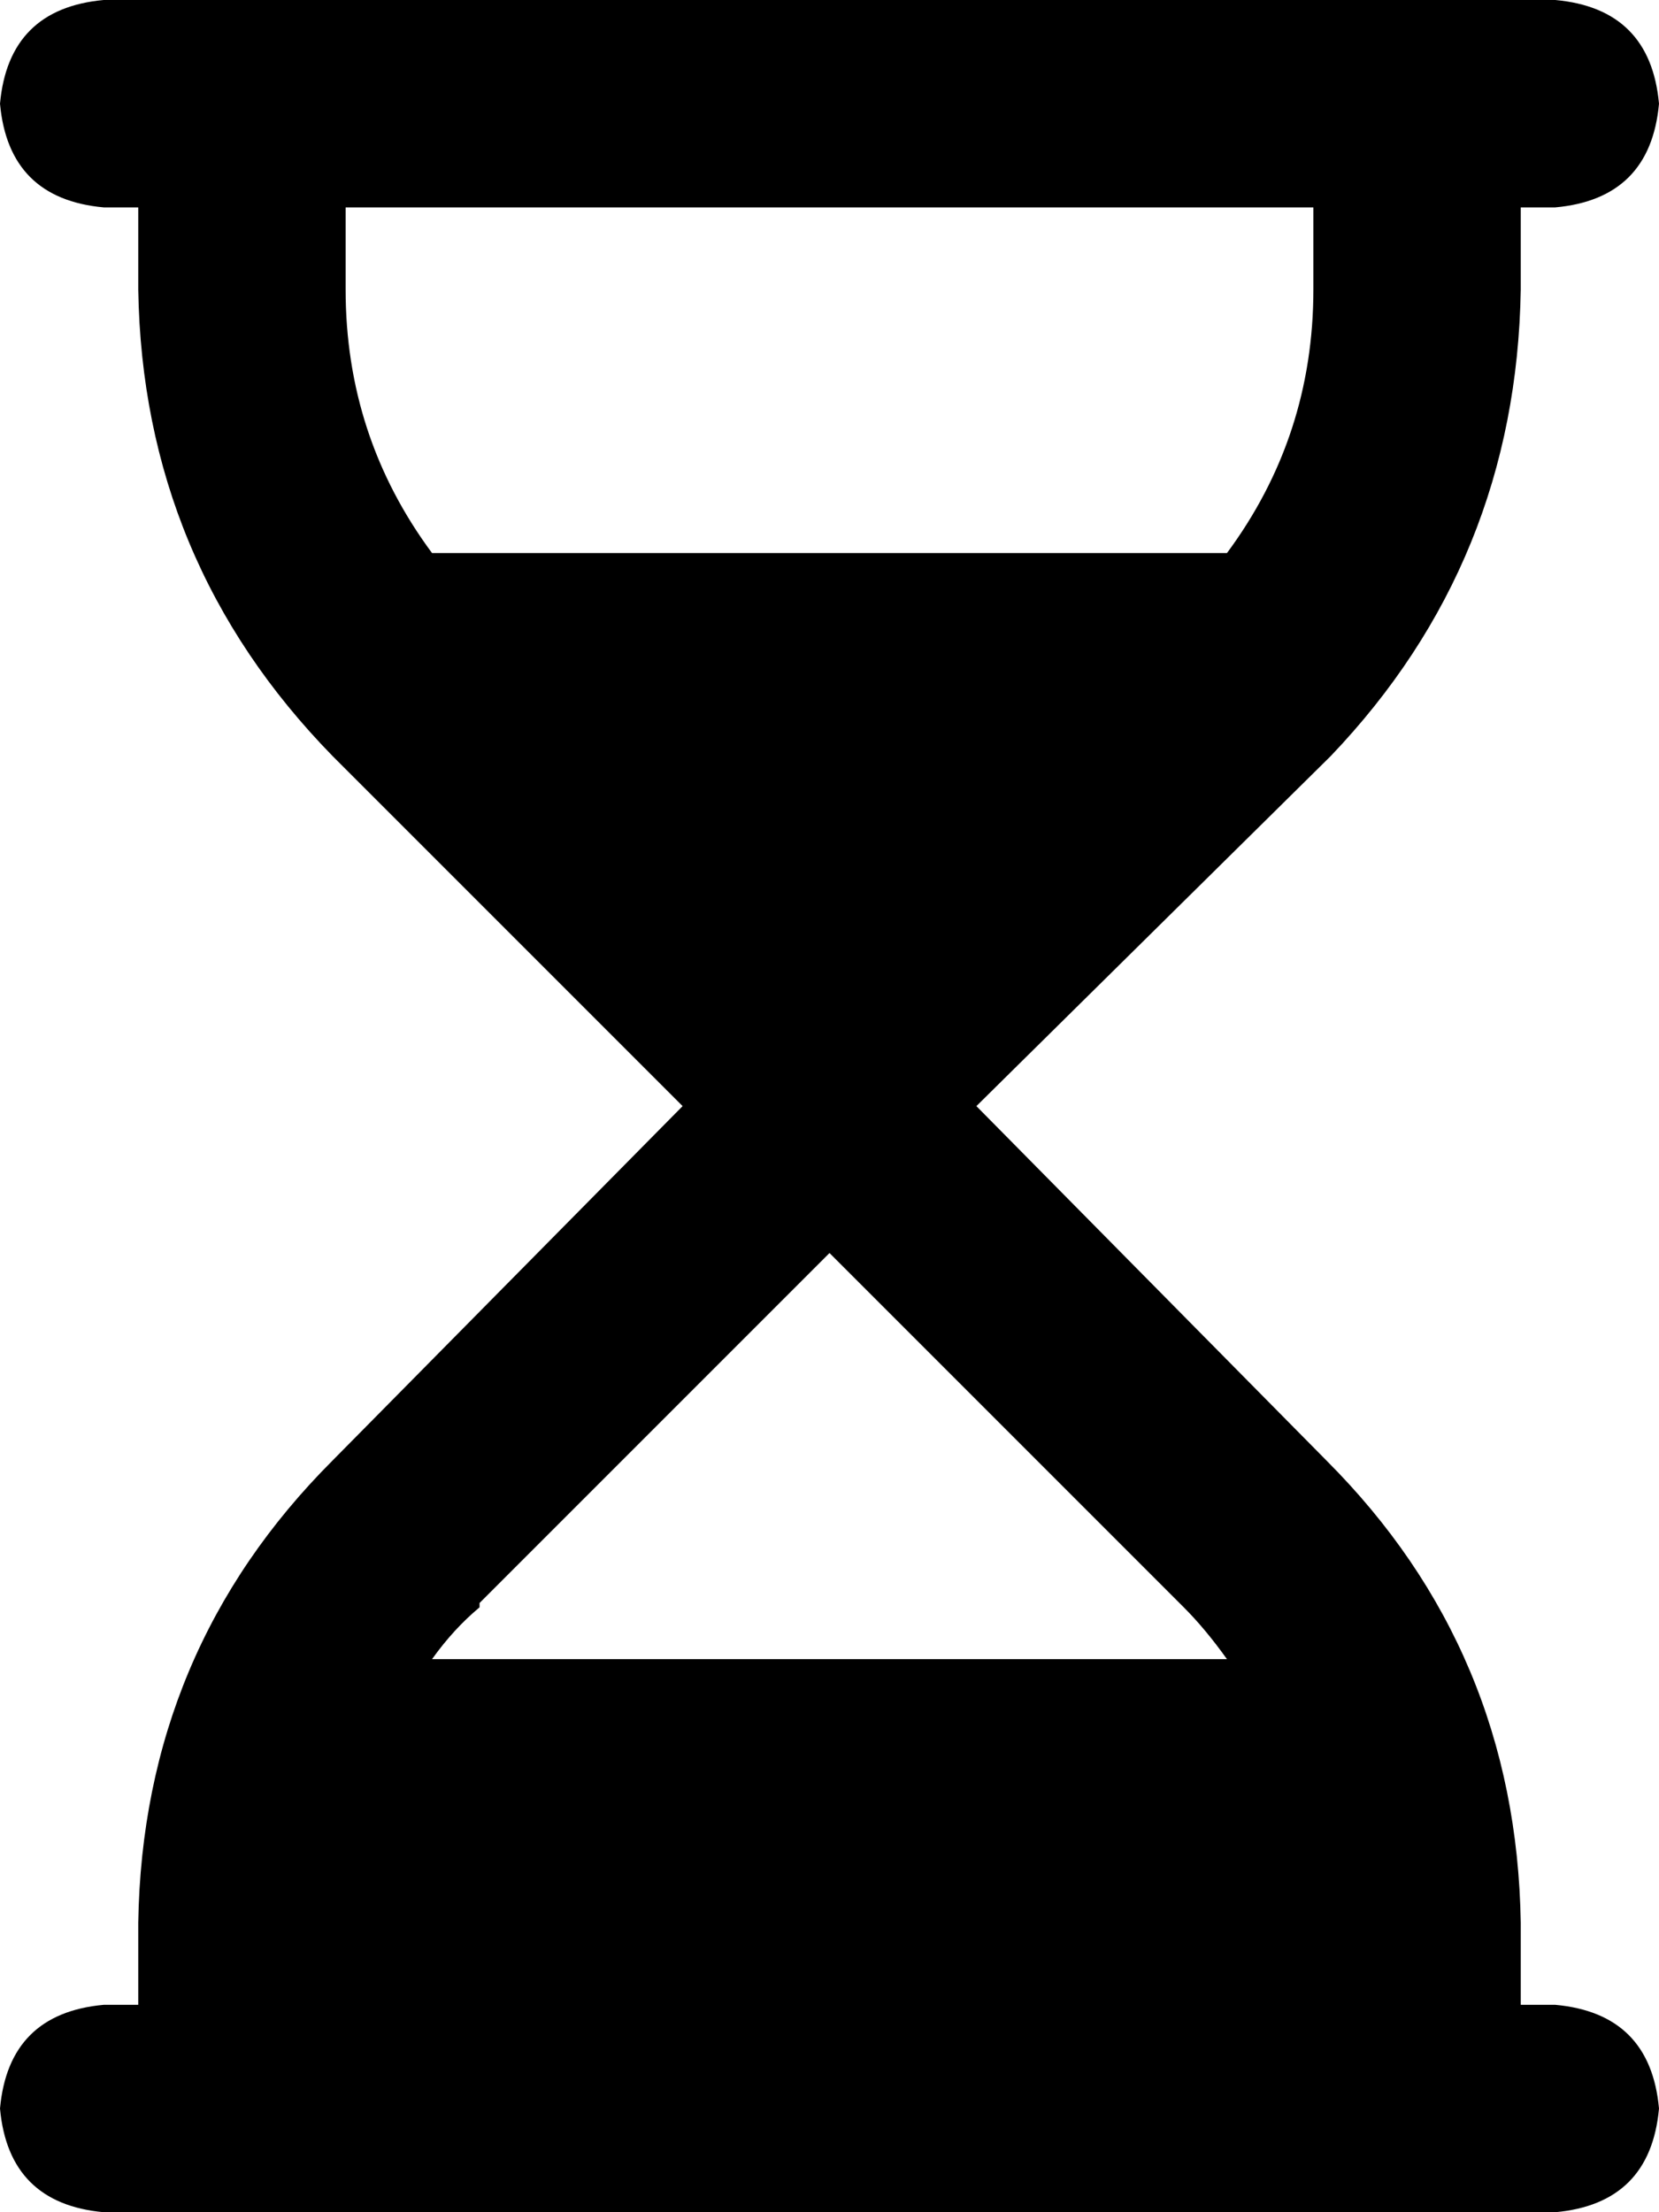 <svg viewBox="0 0 384 512">
  <path
    d="M 0 24 Q 2 2 24 0 L 360 0 Q 382 2 384 24 Q 382 46 360 48 L 352 48 L 352 67 Q 351 130 308 175 L 226 256 L 307 338 Q 351 382 352 445 L 352 464 L 360 464 Q 382 466 384 488 Q 382 510 360 512 L 24 512 Q 2 510 0 488 Q 2 466 24 464 L 32 464 L 32 445 Q 33 382 77 338 L 158 256 L 77 175 Q 33 130 32 67 L 32 48 L 24 48 Q 2 46 0 24 L 0 24 Z M 111 372 Q 105 377 100 384 L 284 384 Q 279 377 274 372 L 192 290 L 111 371 L 111 372 Z M 284 128 Q 304 101 304 67 L 304 48 L 80 48 L 80 67 Q 80 101 100 128 L 284 128 L 284 128 Z"
  />
</svg>